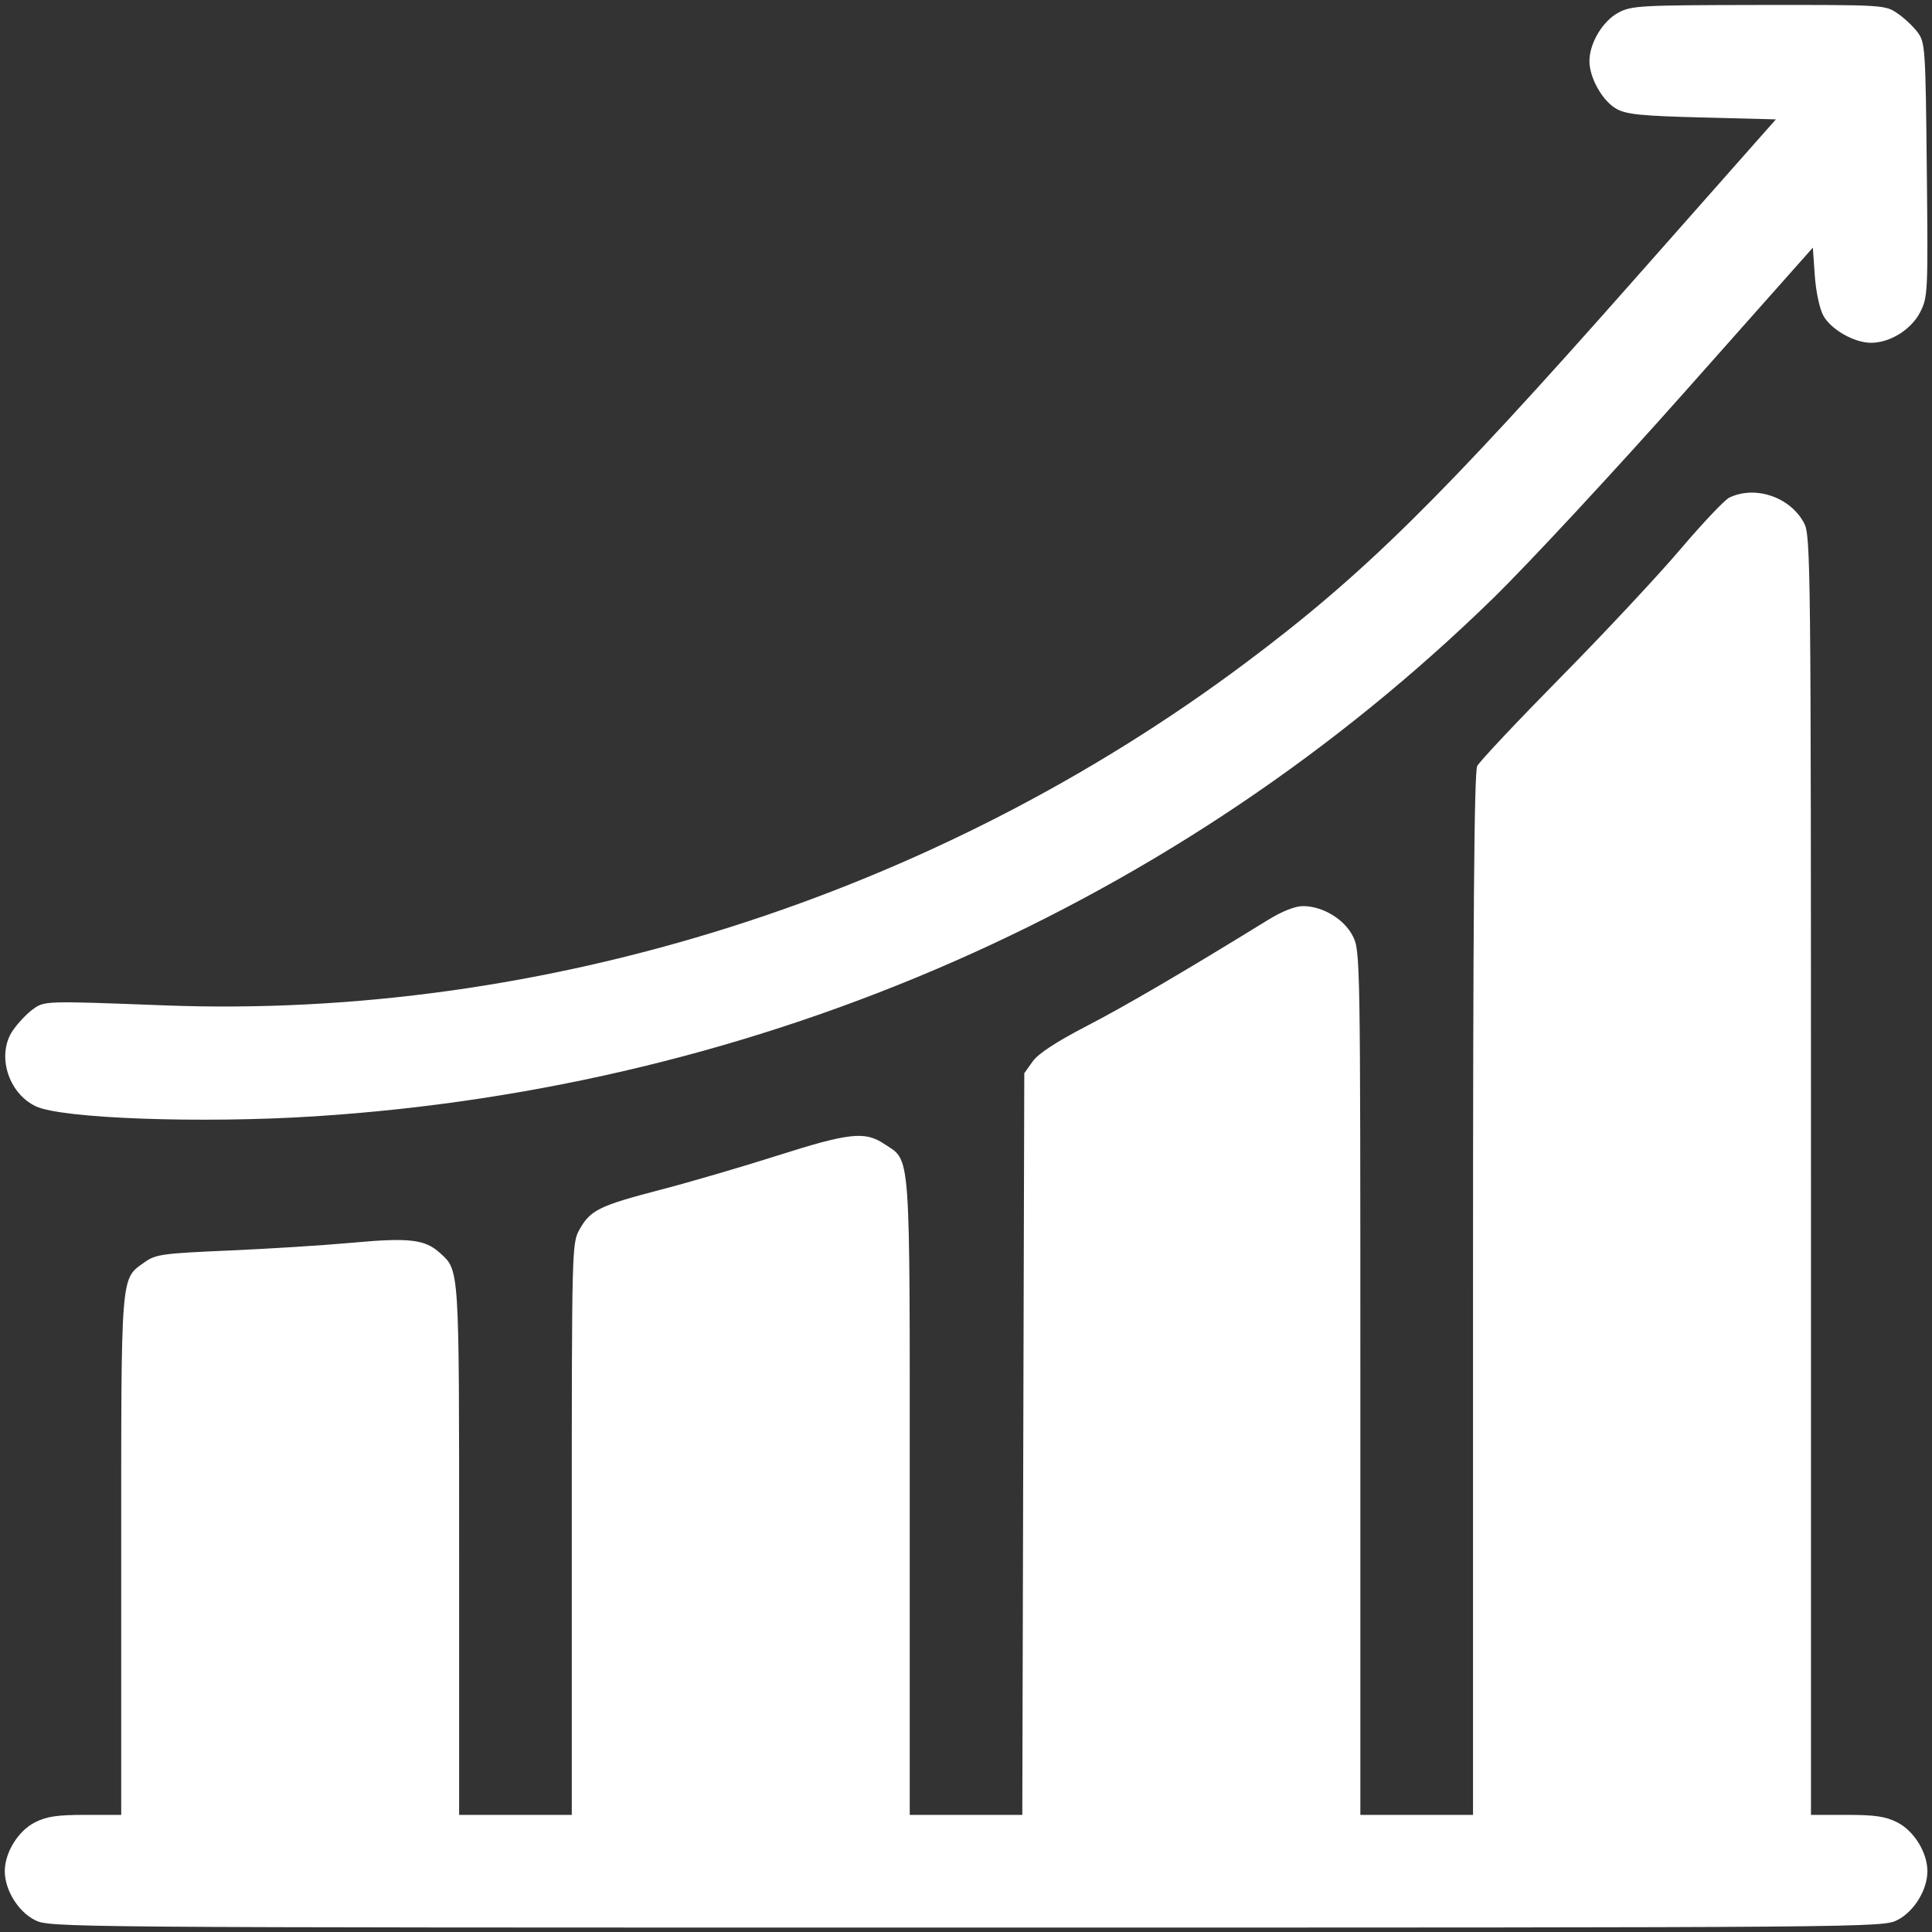 <svg width="42" height="42" viewBox="0 0 42 42" fill="none" xmlns="http://www.w3.org/2000/svg">
<rect x="0" y="0" width="42" height="42" fill="#333333" stroke="none"/>
<path fill-rule="evenodd" clip-rule="evenodd" d="M35.186 0.273C34.842 0.455 34.553 0.937 34.553 1.329C34.553 1.696 34.841 2.202 35.145 2.369C35.364 2.488 35.686 2.52 37.008 2.554L38.606 2.595L35.503 6.105C31.315 10.844 29.645 12.49 27.083 14.407C20.298 19.484 11.821 22.17 3.573 21.856C0.943 21.756 0.966 21.755 0.702 21.951C0.575 22.044 0.385 22.247 0.28 22.4C-0.08 22.925 0.173 23.763 0.778 24.05C1.339 24.317 4.374 24.426 6.84 24.268C16.581 23.644 25.636 19.663 32.461 13.004C33.22 12.263 35.094 10.245 36.625 8.52L39.41 5.383L39.452 5.989C39.476 6.337 39.555 6.708 39.637 6.86C39.802 7.163 40.308 7.452 40.675 7.452C41.088 7.452 41.55 7.164 41.743 6.786C41.91 6.458 41.915 6.364 41.887 3.69C41.86 1.044 41.852 0.924 41.688 0.703C41.594 0.576 41.396 0.389 41.247 0.289C40.98 0.107 40.948 0.105 38.234 0.108C35.665 0.112 35.472 0.122 35.186 0.273ZM37.593 10.818C37.492 10.866 37.017 11.369 36.536 11.934C36.056 12.5 34.886 13.753 33.934 14.718C32.983 15.683 32.164 16.553 32.114 16.652C32.047 16.781 32.022 19.944 32.022 28.142V39.454H30.798H29.573V30.063C29.573 20.811 29.571 20.666 29.409 20.349C29.221 19.98 28.752 19.698 28.327 19.698C28.155 19.698 27.873 19.809 27.568 19.997C25.719 21.136 24.471 21.866 23.618 22.308C22.957 22.651 22.572 22.904 22.449 23.075L22.267 23.331L22.245 31.393L22.224 39.454H21.001H19.777L19.777 32.536C19.777 24.819 19.809 25.261 19.214 24.863C18.802 24.588 18.452 24.627 16.892 25.124C16.122 25.369 14.977 25.704 14.349 25.867C13.032 26.21 12.835 26.306 12.601 26.723C12.432 27.024 12.43 27.085 12.43 33.241V39.454H11.206H9.981V33.696C9.981 27.511 9.989 27.622 9.563 27.237C9.238 26.942 8.894 26.902 7.655 27.016C7.026 27.073 5.813 27.15 4.959 27.186C3.547 27.247 3.384 27.269 3.153 27.433C2.615 27.816 2.635 27.58 2.635 33.813V39.454H1.856C1.236 39.454 1.011 39.488 0.755 39.619C0.393 39.804 0.104 40.274 0.104 40.679C0.104 41.084 0.393 41.554 0.755 41.739C1.075 41.903 1.194 41.904 21.002 41.904C40.81 41.904 40.928 41.903 41.249 41.739C41.611 41.554 41.9 41.084 41.9 40.679C41.9 40.274 41.611 39.804 41.249 39.619C40.992 39.488 40.767 39.454 40.148 39.454H39.369V25.554C39.369 12.182 39.363 11.643 39.218 11.37C38.917 10.804 38.157 10.546 37.593 10.818Z" fill="white"/>
</svg>
